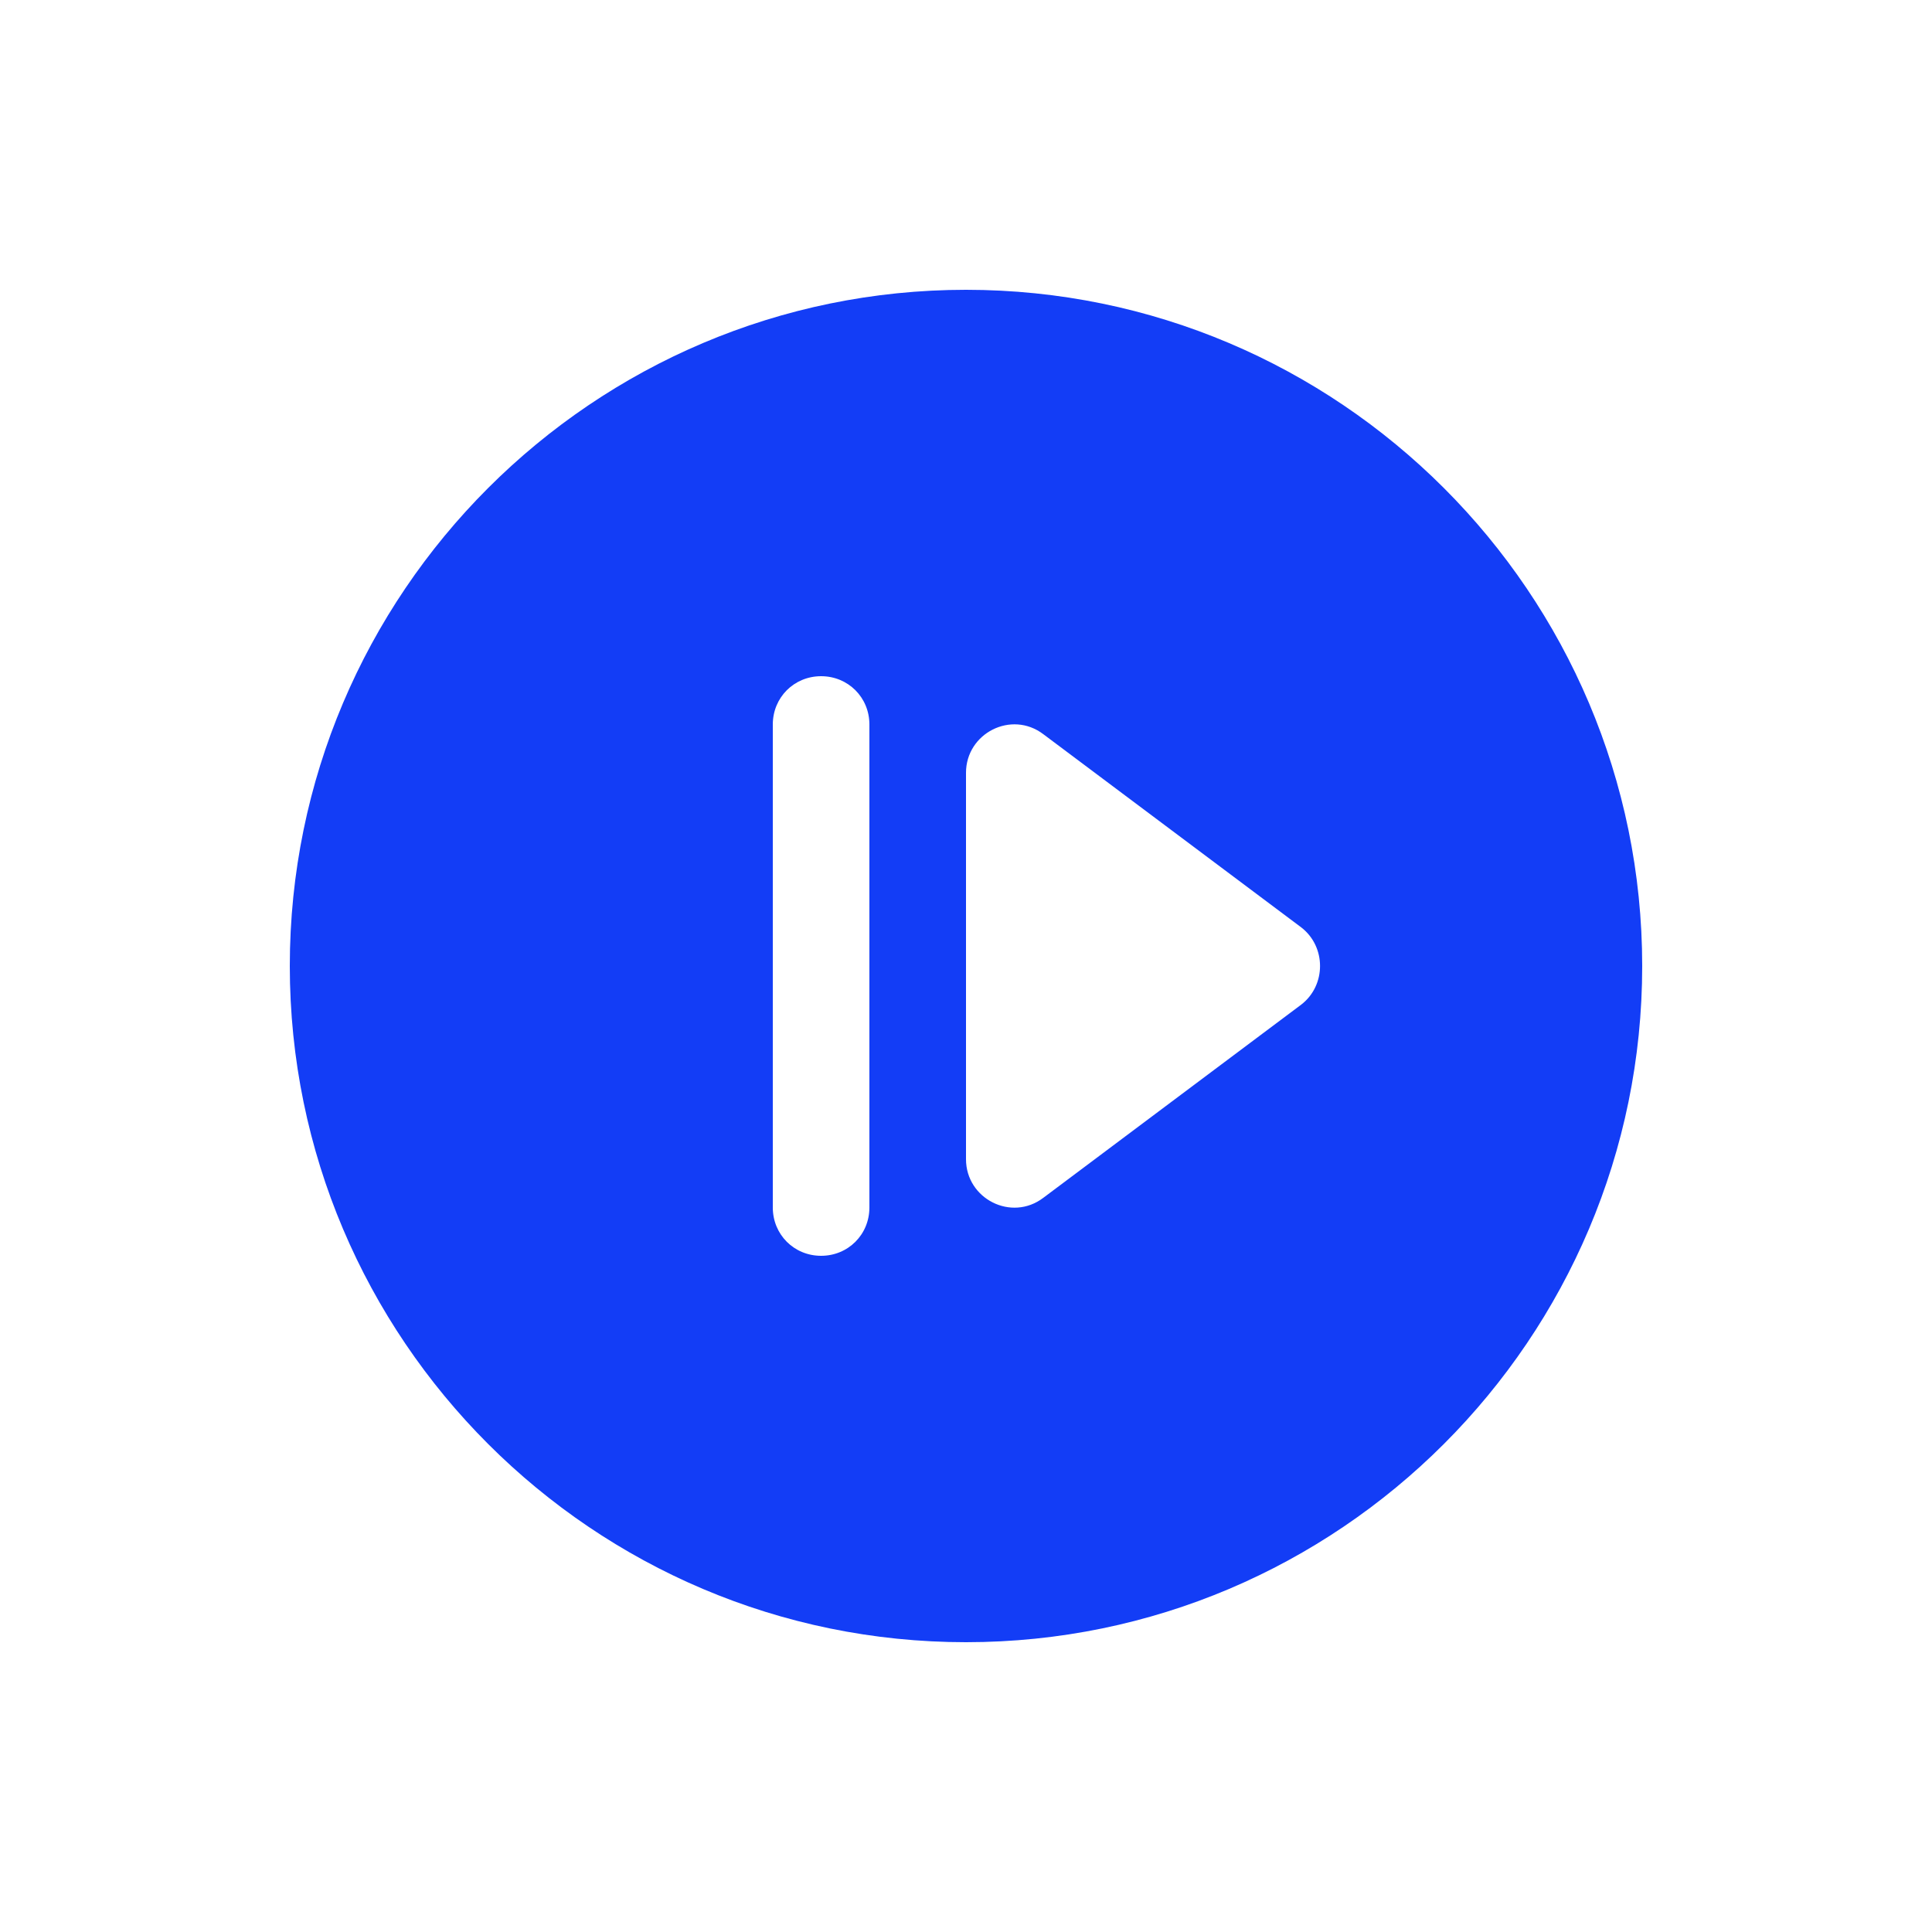 <svg fill="#133DF6" xmlns="http://www.w3.org/2000/svg" enable-background="new 0 0 20 20" height="20" viewBox="0 0 20 20" width="20"><g><rect fill="none" height="20" width="20" x="0" y="0"/><path d="M10,3c-3.86,0-7,3.14-7,7s3.14,7,7,7s7-3.14,7-7S13.86,3,10,3z M9,12.5C9,12.78,8.78,13,8.5,13S8,12.78,8,12.5v-5 C8,7.22,8.22,7,8.5,7S9,7.22,9,7.5V12.5z M13.47,10.4l-2.67,2C10.47,12.65,10,12.41,10,12V8c0-0.41,0.47-0.65,0.8-0.4l2.67,2 C13.73,9.8,13.73,10.2,13.47,10.4z"/></g></svg>